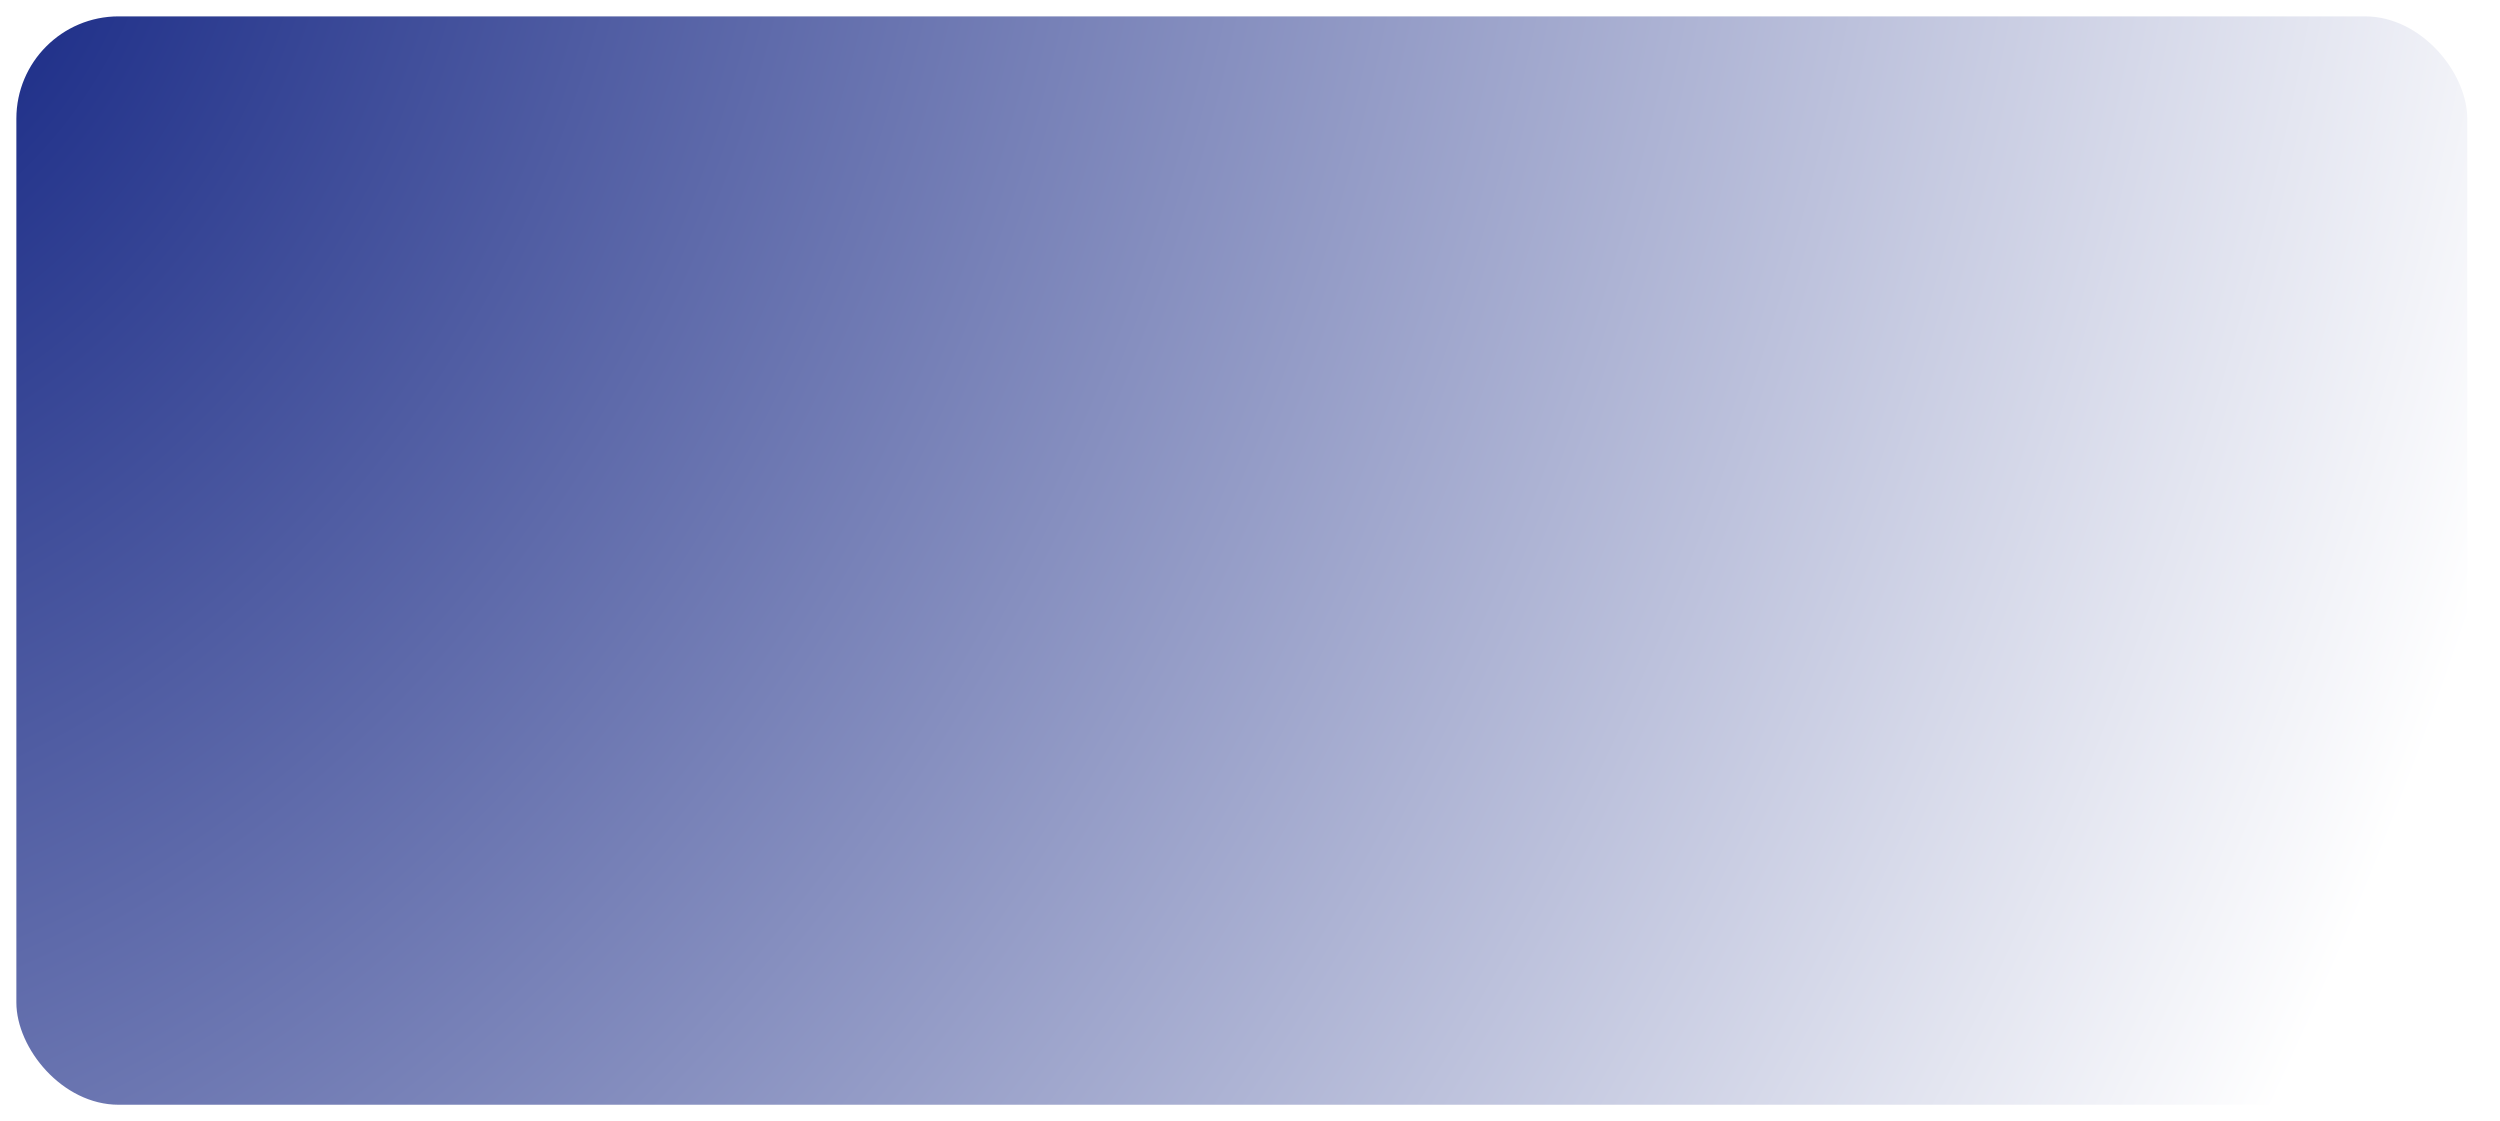 <svg width="611" height="274" viewBox="0 0 611 274" fill="none" xmlns="http://www.w3.org/2000/svg">
<g filter="url(#filter0_d_18_48)">
<rect x="12" width="599" height="266" rx="25" fill="url(#paint0_radial_18_48)"/>
</g>
<defs>
<filter id="filter0_d_18_48" x="0" y="0" width="611" height="274" filterUnits="userSpaceOnUse" color-interpolation-filters="sRGB">
<feFlood flood-opacity="0" result="BackgroundImageFix"/>
<feColorMatrix in="SourceAlpha" type="matrix" values="0 0 0 0 0 0 0 0 0 0 0 0 0 0 0 0 0 0 127 0" result="hardAlpha"/>
<feOffset dx="-8" dy="4"/>
<feGaussianBlur stdDeviation="2"/>
<feComposite in2="hardAlpha" operator="out"/>
<feColorMatrix type="matrix" values="0 0 0 0 0 0 0 0 0 0 0 0 0 0 0 0 0 0 0.25 0"/>
<feBlend mode="normal" in2="BackgroundImageFix" result="effect1_dropShadow_18_48"/>
<feBlend mode="normal" in="SourceGraphic" in2="effect1_dropShadow_18_48" result="shape"/>
</filter>
<radialGradient id="paint0_radial_18_48" cx="0" cy="0" r="1" gradientUnits="userSpaceOnUse" gradientTransform="translate(-31.591 -31.948) rotate(25.264) scale(668.021 838.091)">
<stop stop-color="#0C1E7F"/>
<stop offset="1" stop-color="white"/>
</radialGradient>
</defs>
</svg>
